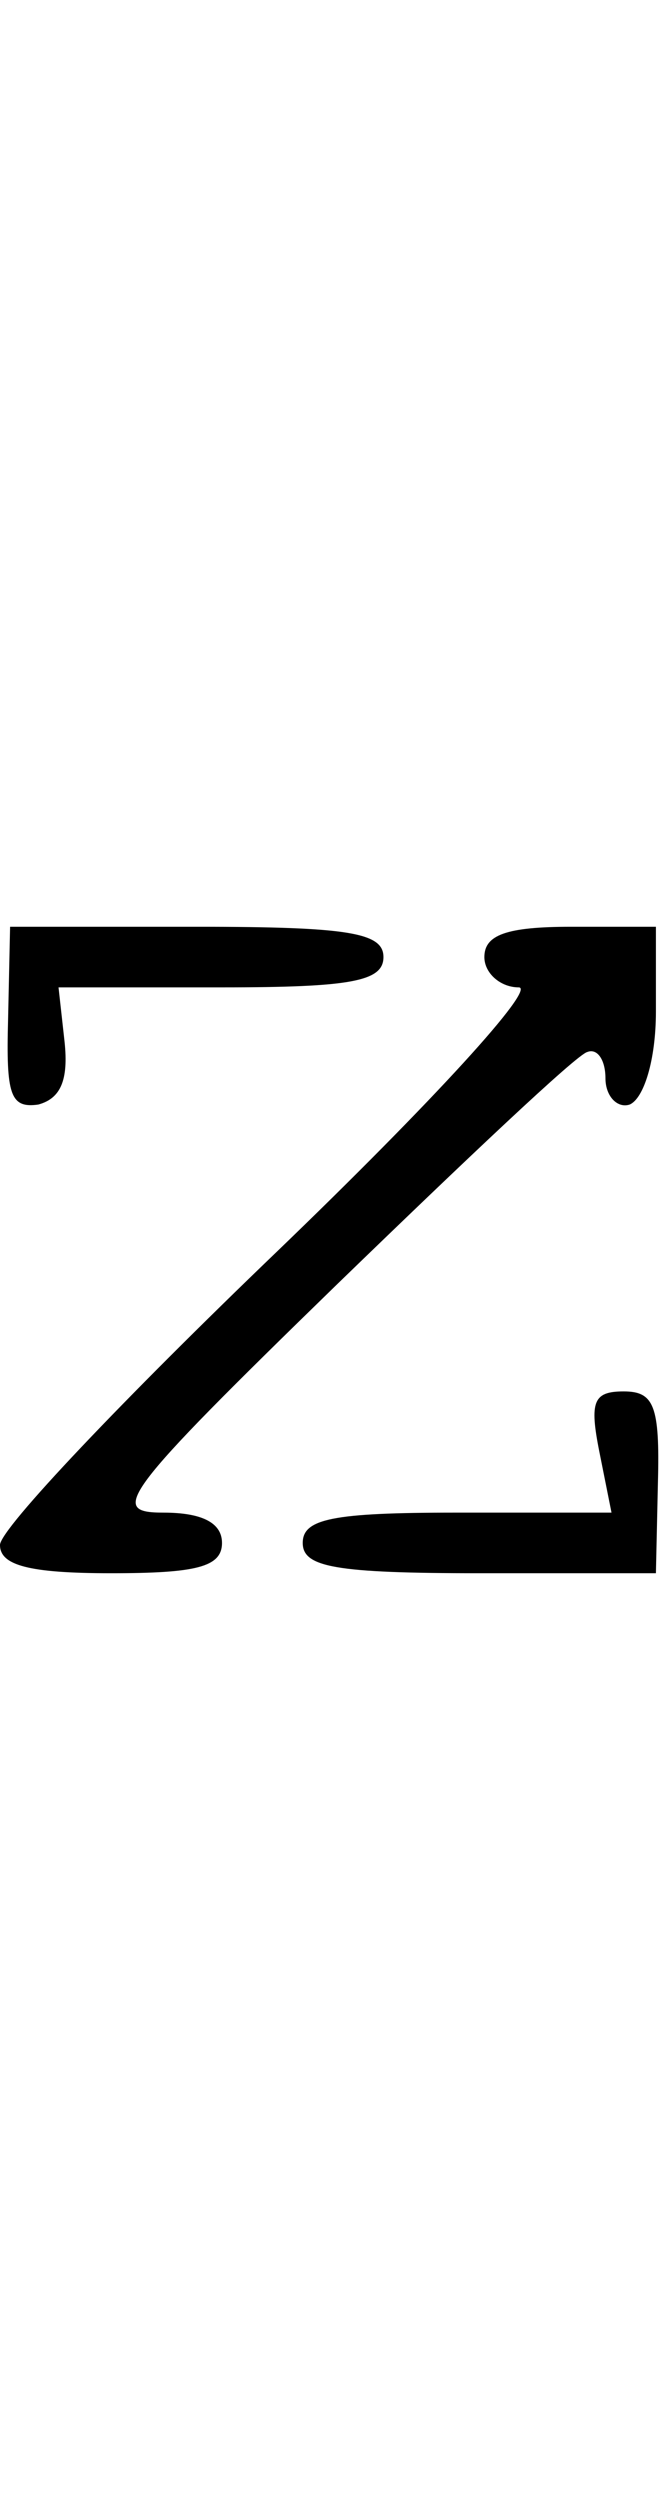 <?xml version="1.0" standalone="no"?>
<!DOCTYPE svg PUBLIC "-//W3C//DTD SVG 20010904//EN"
 "http://www.w3.org/TR/2001/REC-SVG-20010904/DTD/svg10.dtd">
<svg version="1.0" xmlns="http://www.w3.org/2000/svg"
 width="16" height="60" viewBox="0 0 33 34"
 preserveAspectRatio="xMidYMid meet">
<g transform="translate(0,34) scale(0.1,-0.1)"
fill="#000000" stroke="none">
<path d="M4 284 c-1 -37 1 -44 15 -42 11 3 15 12 13 31 l-3 27 81 0 c64 0 80
3 80 15 0 12 -17 15 -92 15 l-93 0 -1 -46z"/>
<path d="M240 315 c0 -8 8 -15 17 -15 9 0 -42 -56 -120 -131 -75 -72 -137
-137 -137 -145 0 -10 14 -14 55 -14 42 0 55 3 55 15 0 10 -10 15 -29 15 -27 0
-22 8 86 113 63 61 119 114 124 115 5 2 9 -4 9 -13 0 -9 6 -15 12 -13 7 3 13
22 13 46 l0 42 -42 0 c-32 0 -43 -4 -43 -15z"/>
<path d="M297 70 l6 -30 -77 0 c-61 0 -76 -3 -76 -15 0 -12 16 -15 88 -15 l87
0 1 45 c1 38 -2 45 -17 45 -15 0 -17 -5 -12 -30z"/>
</g>
</svg>
